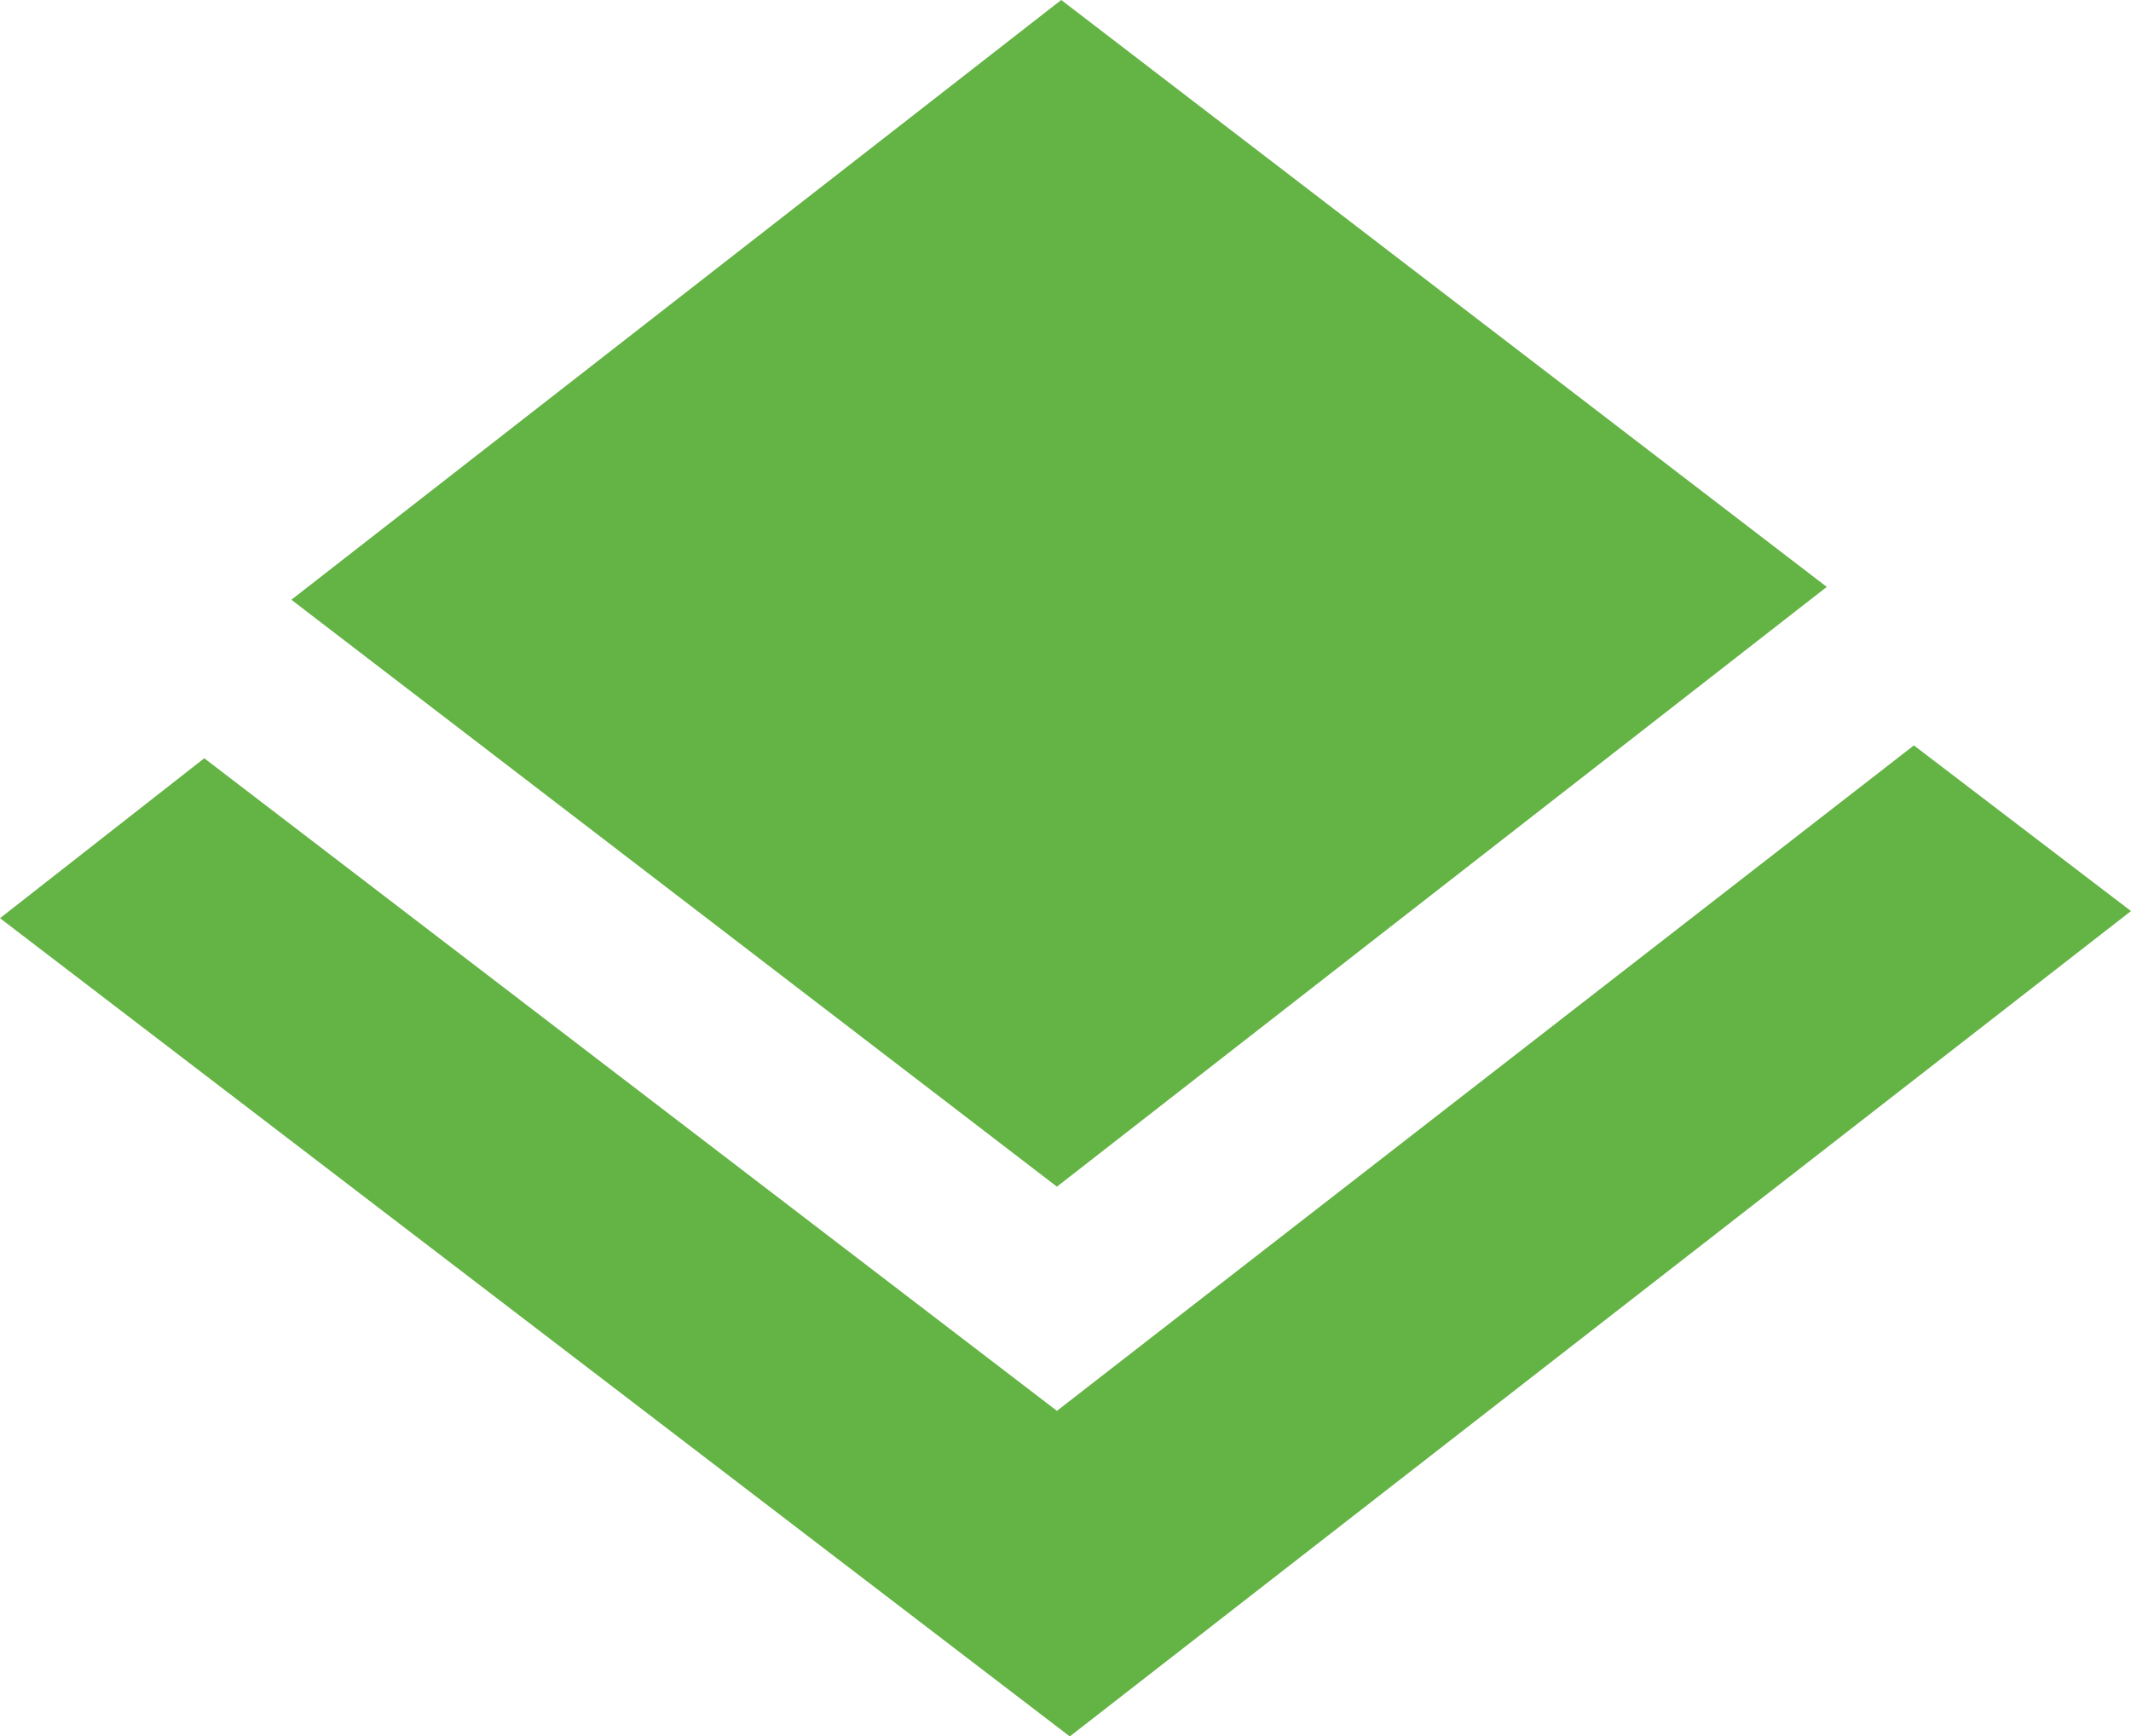 <?xml version="1.0" encoding="UTF-8" standalone="no"?>
<!-- Created with Inkscape (http://www.inkscape.org/) -->

<svg
   width="42.108mm"
   height="34.318mm"
   viewBox="0 0 149.2 121.6"
   id="svg4188"
   version="1.1"
   inkscape:version="1.3.2 (091e20ef0f, 2023-11-25)"
   sodipodi:docname="opensuse-leap.svg"
   xmlns:inkscape="http://www.inkscape.org/namespaces/inkscape"
   xmlns:sodipodi="http://sodipodi.sourceforge.net/DTD/sodipodi-0.dtd"
   xmlns="http://www.w3.org/2000/svg"
   xmlns:svg="http://www.w3.org/2000/svg"
   xmlns:rdf="http://www.w3.org/1999/02/22-rdf-syntax-ns#"
   xmlns:cc="http://creativecommons.org/ns#"
   xmlns:dc="http://purl.org/dc/elements/1.1/">
  <defs
     id="defs4190" />
  <sodipodi:namedview
     id="base"
     pagecolor="#ffffff"
     bordercolor="#666666"
     borderopacity="1.0"
     inkscape:pageopacity="0.0"
     inkscape:pageshadow="2"
     inkscape:zoom="1.979899"
     inkscape:cx="86.115505"
     inkscape:cy="111.11678"
     inkscape:document-units="px"
     inkscape:current-layer="g21"
     showgrid="false"
     fit-margin-left="10"
     fit-margin-top="10"
     fit-margin-bottom="10"
     fit-margin-right="10"
     inkscape:window-width="1080"
     inkscape:window-height="1892"
     inkscape:window-x="0"
     inkscape:window-y="0"
     inkscape:window-maximized="1"
     inkscape:showpageshadow="2"
     inkscape:pagecheckerboard="true"
     inkscape:deskcolor="#d1d1d1" />
  <g
     inkscape:label="Layer 1"
     inkscape:groupmode="layer"
     id="layer1"
     transform="translate(161.45,-411.662)">
    <g
       transform="translate(-419.45,382.362)"
       id="g21" />
    <g
       transform="translate(-419.45,382.362)"
       id="g33">
      <polygon
         style="fill:#64b345"
         points="332.3,29.3 278.4,71.3 332,112.4 385.9,70.4 "
         id="polygon35" />
      <polygon
         style="fill:#64b345"
         points="407.2,93.1 392,81.5 332,128.1 272.3,82.4 258,93.6 332.9,150.9 "
         id="polygon37" />
    </g>
  </g>
</svg>

